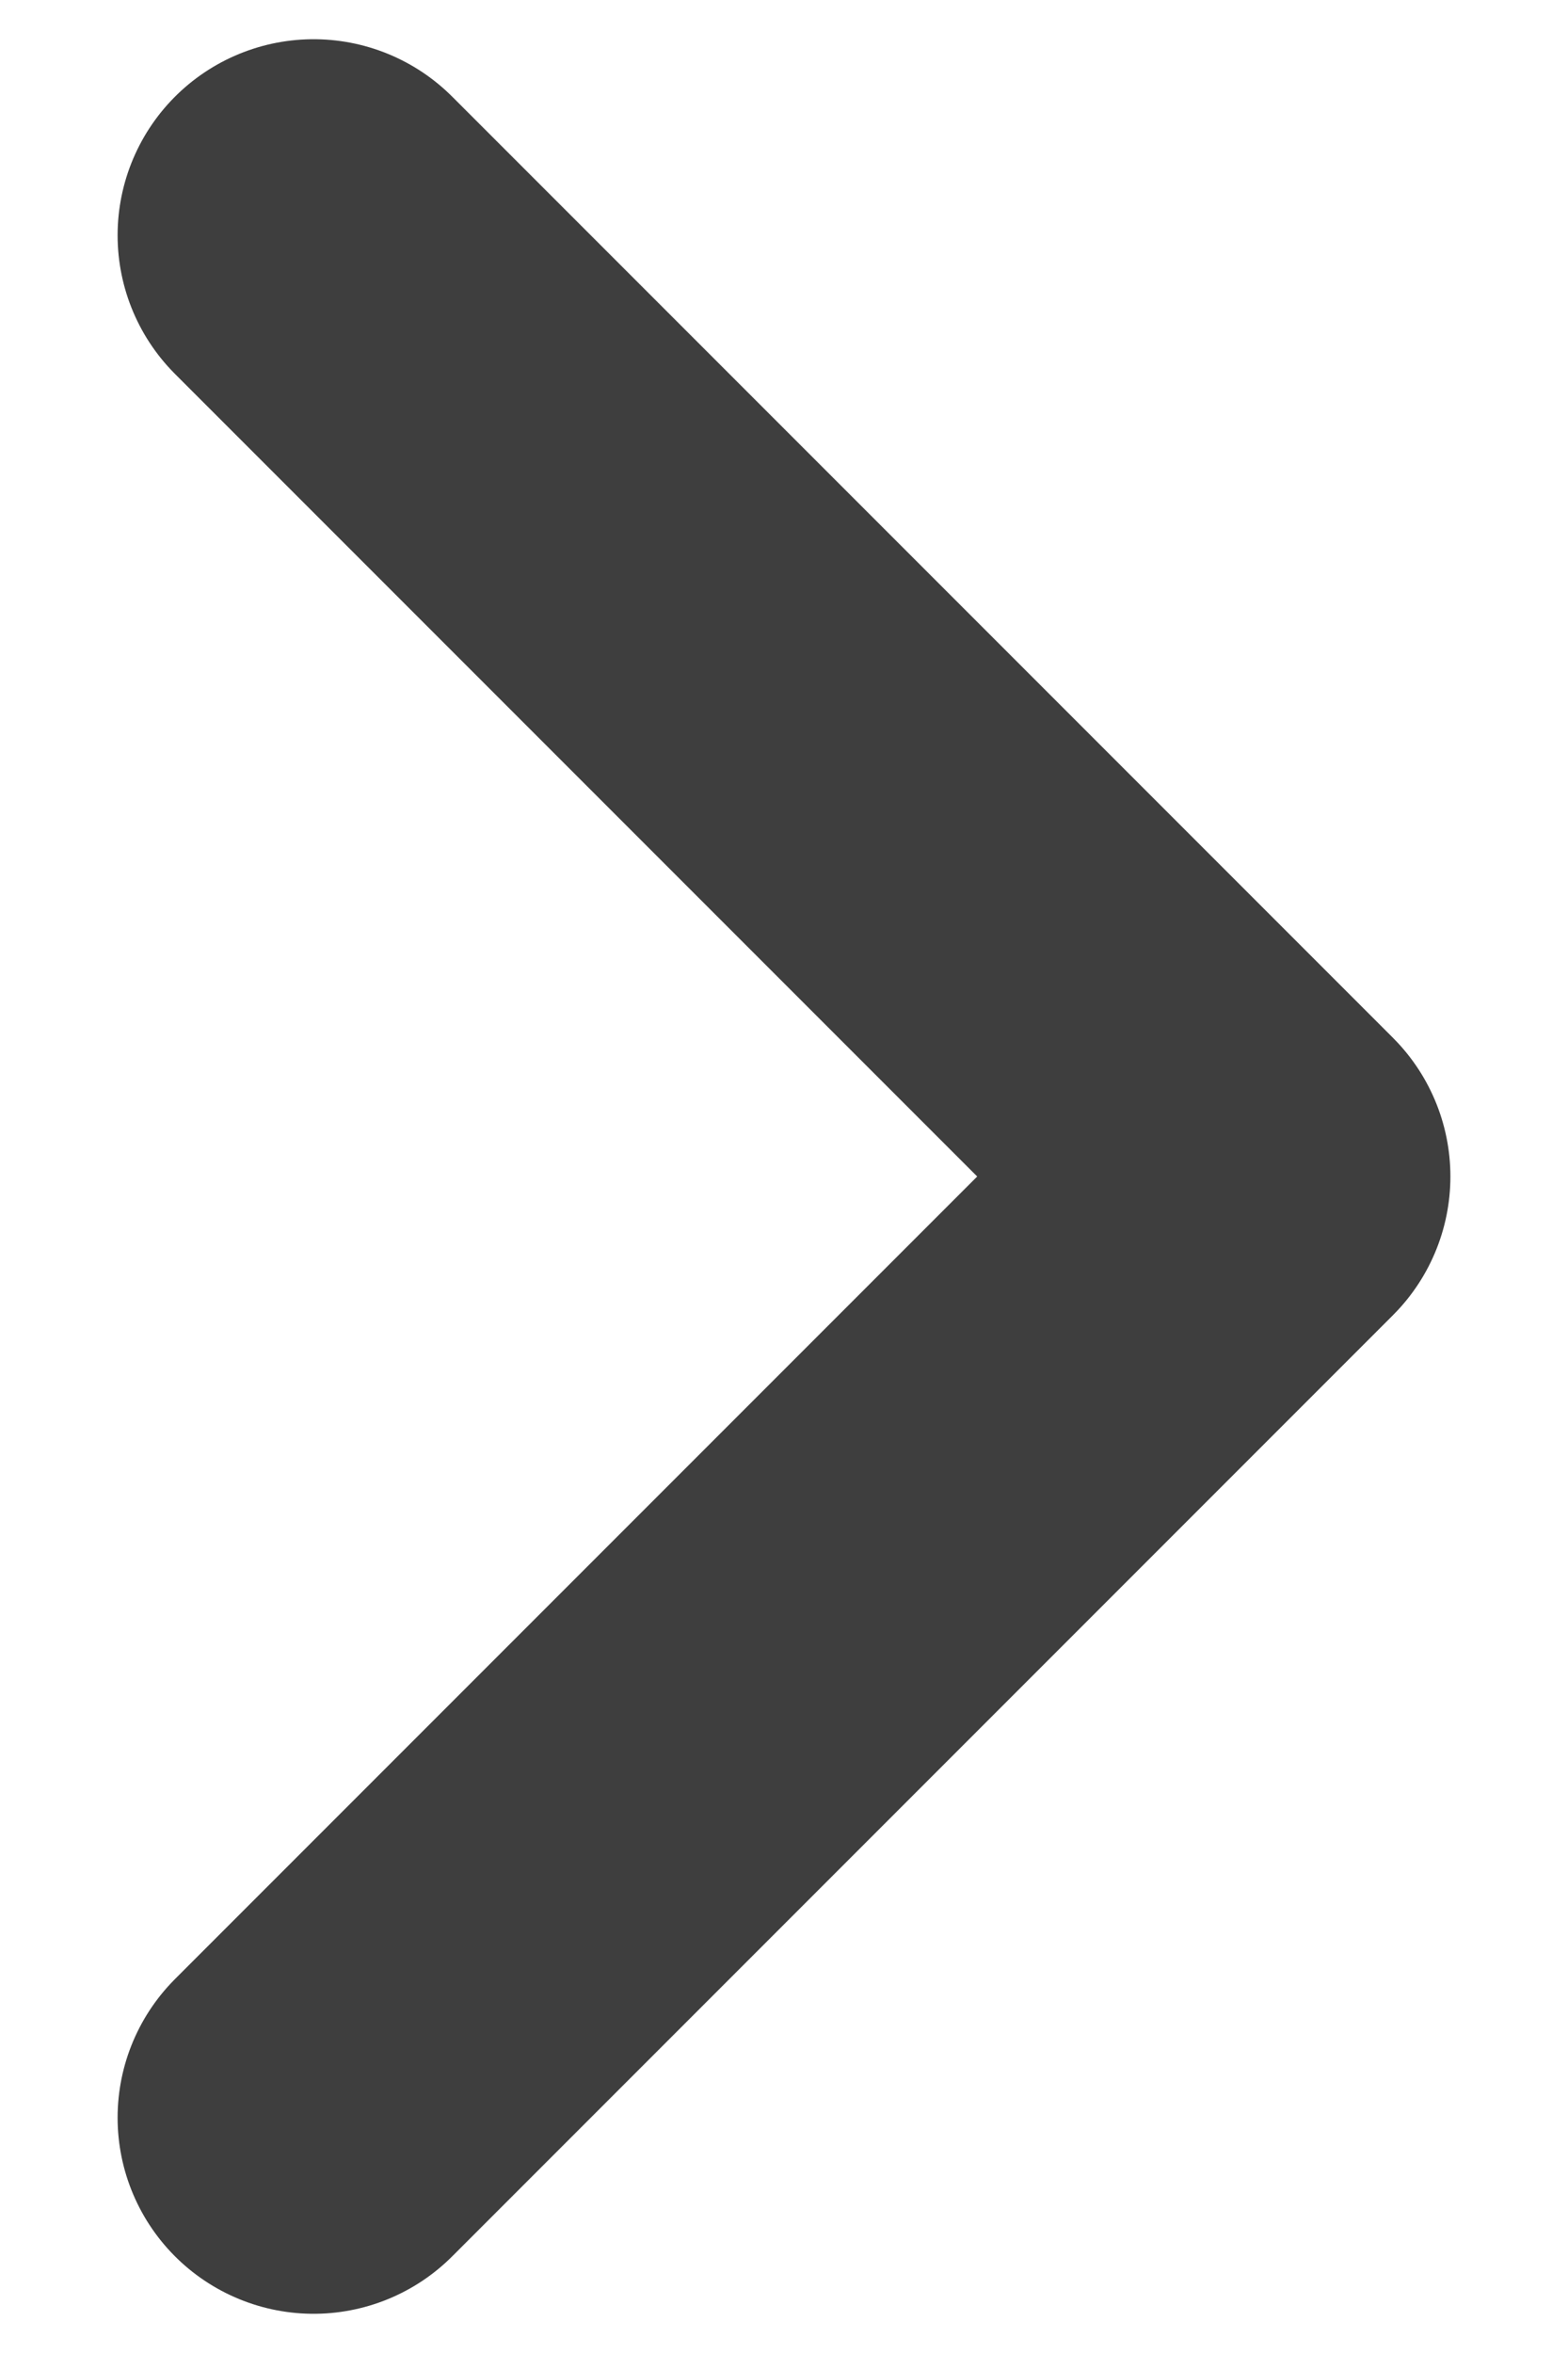 <svg width="8" height="12" viewBox="0 0 8 12" fill="none" xmlns="http://www.w3.org/2000/svg">
<path d="M1.6 1.2L6.4 6L1.6 10.8" stroke="#3E3E3E" stroke-width="2" stroke-linecap="round" stroke-linejoin="round"/>
</svg>
